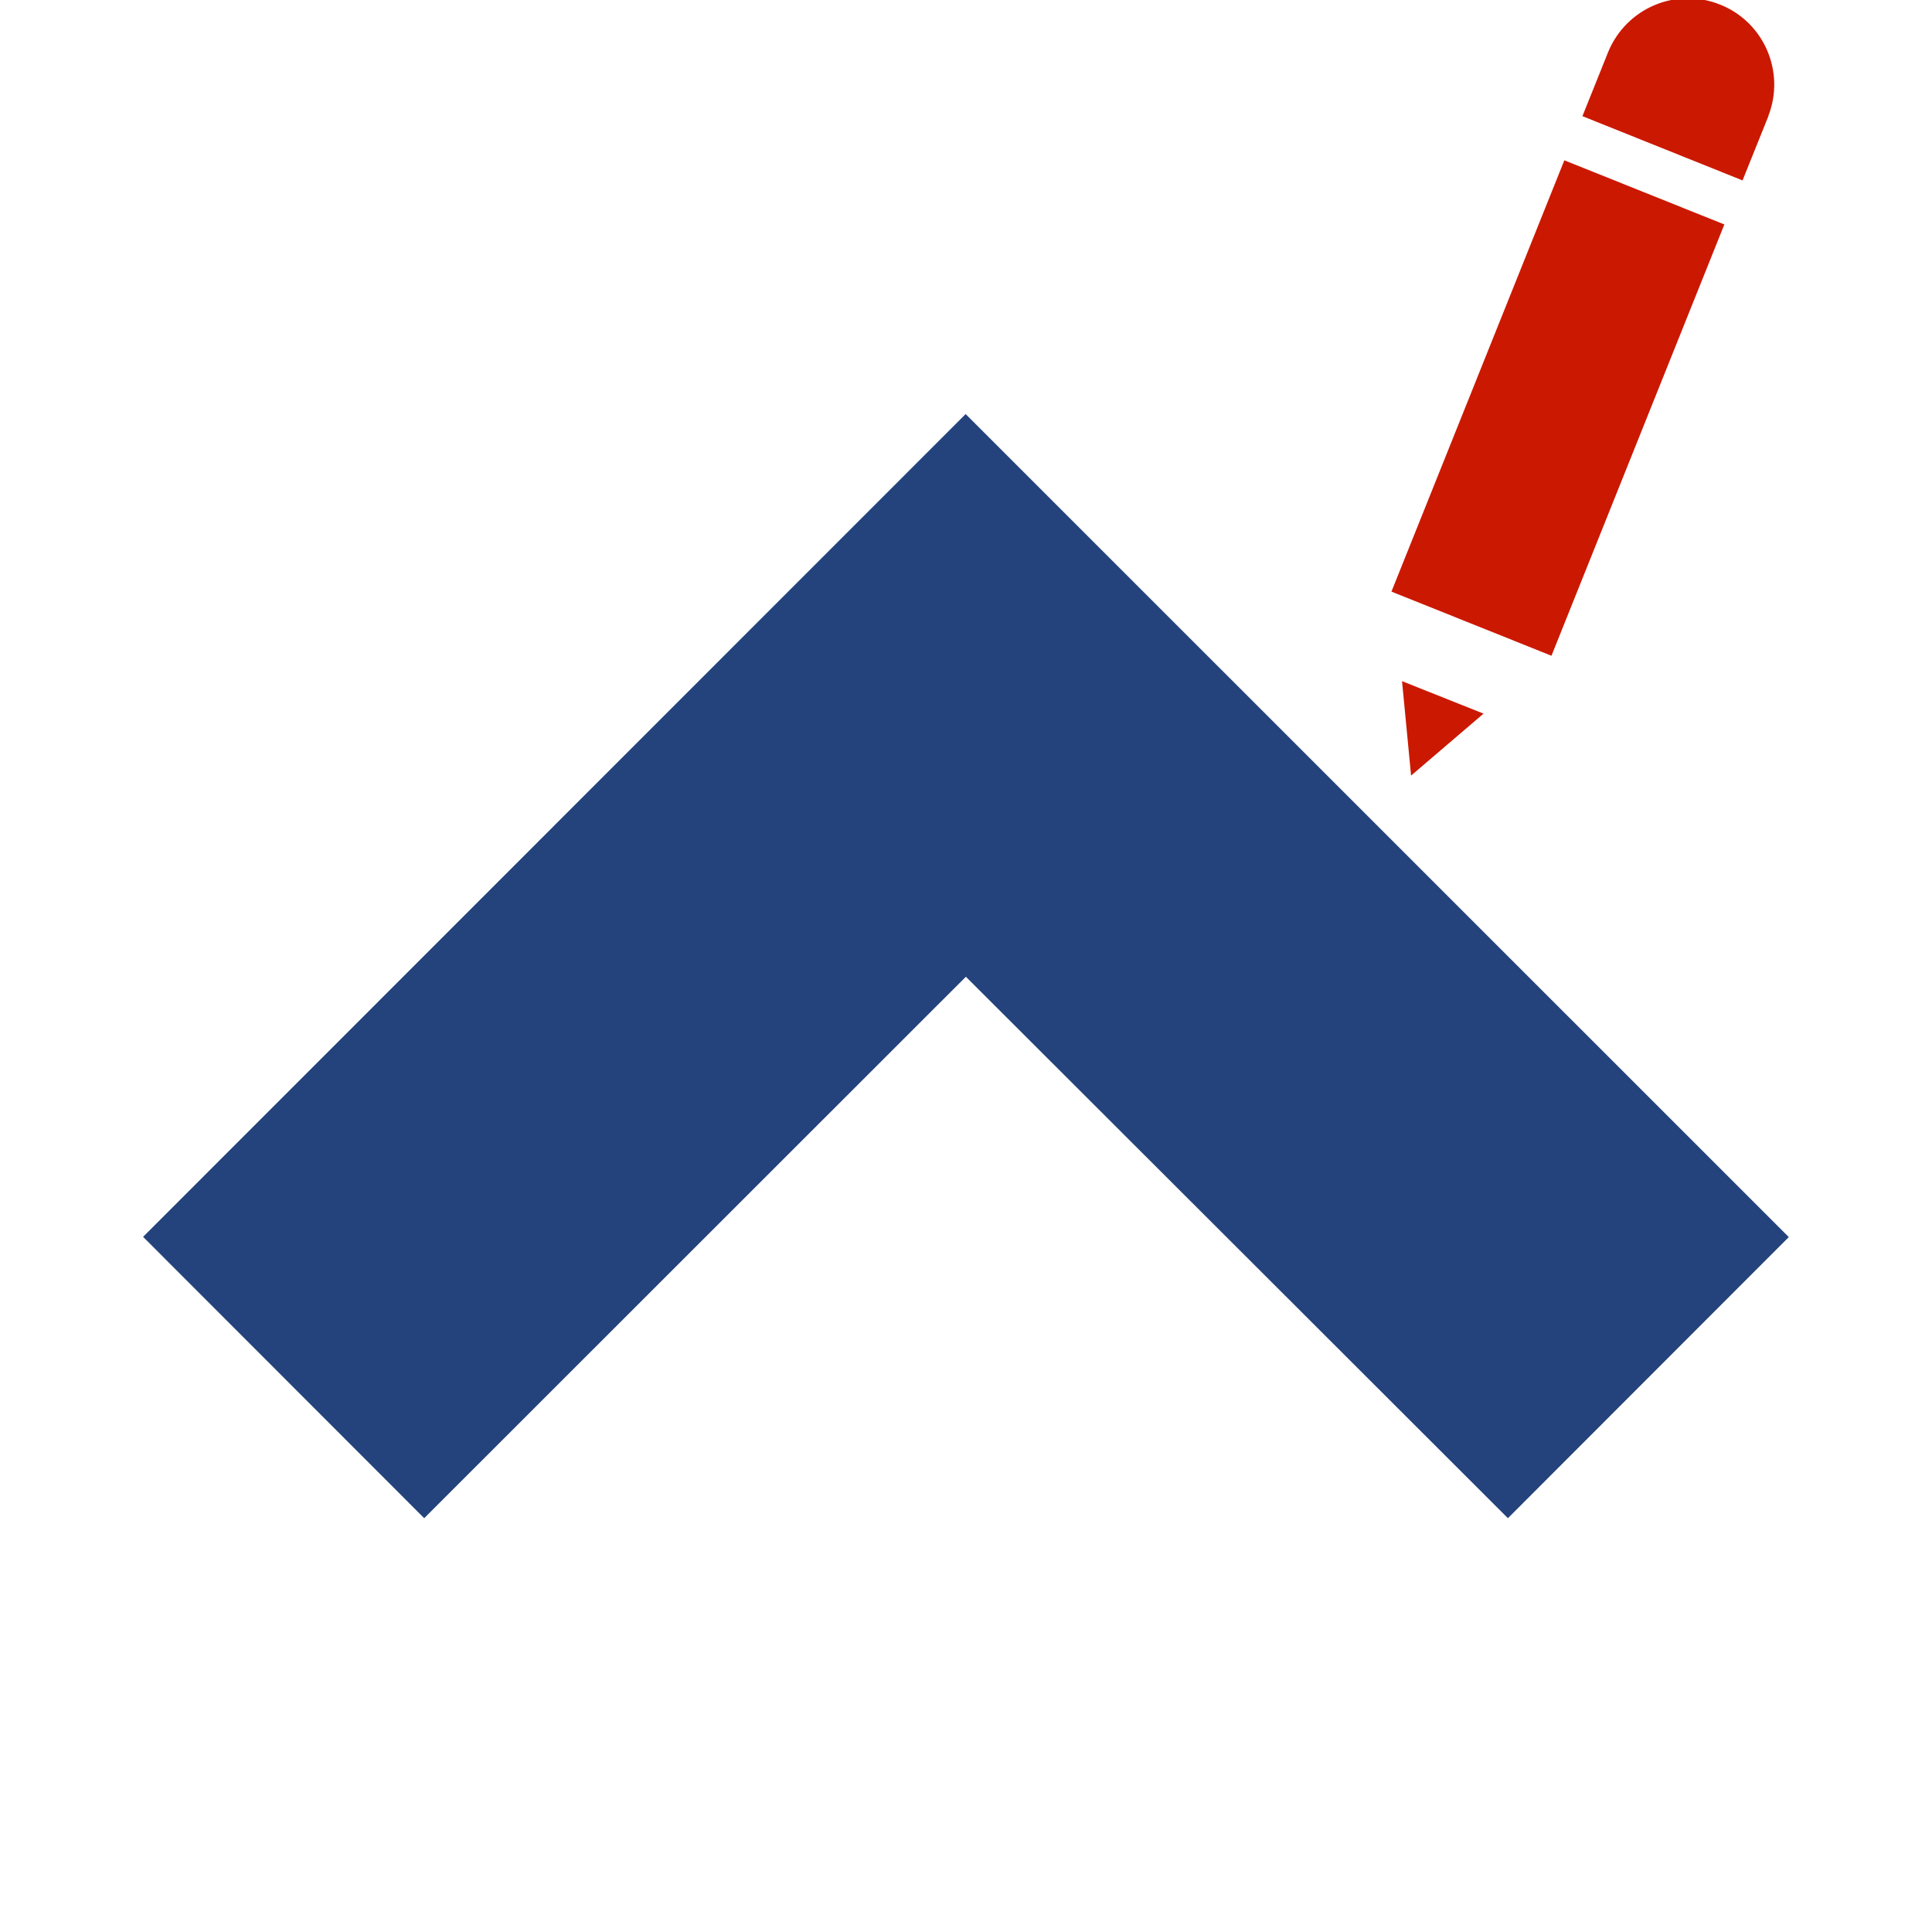 <?xml version="1.0"?><!DOCTYPE svg PUBLIC "-//W3C//DTD SVG 1.1//EN" "http://www.w3.org/Graphics/SVG/1.1/DTD/svg11.dtd"><svg width="16px" height="16px" xmlns="http://www.w3.org/2000/svg" viewBox="0 0 16 16" shape-rendering="geometricPrecision" fill="#24437c"><defs><mask id="edit-path"><rect fill="#fff" width="100%" height="100%"/><path d="M15.568,0.488c0.365-0.9-0.337-1.487-0.851-1.704c-0.593-0.25-1.396-0.157-1.78,0.752l-0.142,0.357 l-2.14,5.317l0.603,2.278l1.98-1.23l2.202-5.47L15.568,0.488z" fill="#000"/></mask></defs><g id="edit_3_" display="inline" fill="#cb1800"><polygon points="11.686,6.423 12.286,5.91 11.611,5.641 "/><path d="M14.245,0.038c-0.365-0.147-0.778,0.03-0.927,0.393l-0.213,0.531l1.326,0.532l0.214-0.532h-0.001 C14.787,0.597,14.61,0.183,14.245,0.038z"/><rect x="10.982" y="2.666" transform="matrix(0.372 -0.928 0.928 0.372 4.964 14.099)" width="3.849" height="1.428"/></g><g mask="url(#edit-path)"><polygon points="7.999,8.089 12.488,12.573 14.814,10.245 7.997,3.429 1.185,10.243 3.513,12.573"/></g></svg>